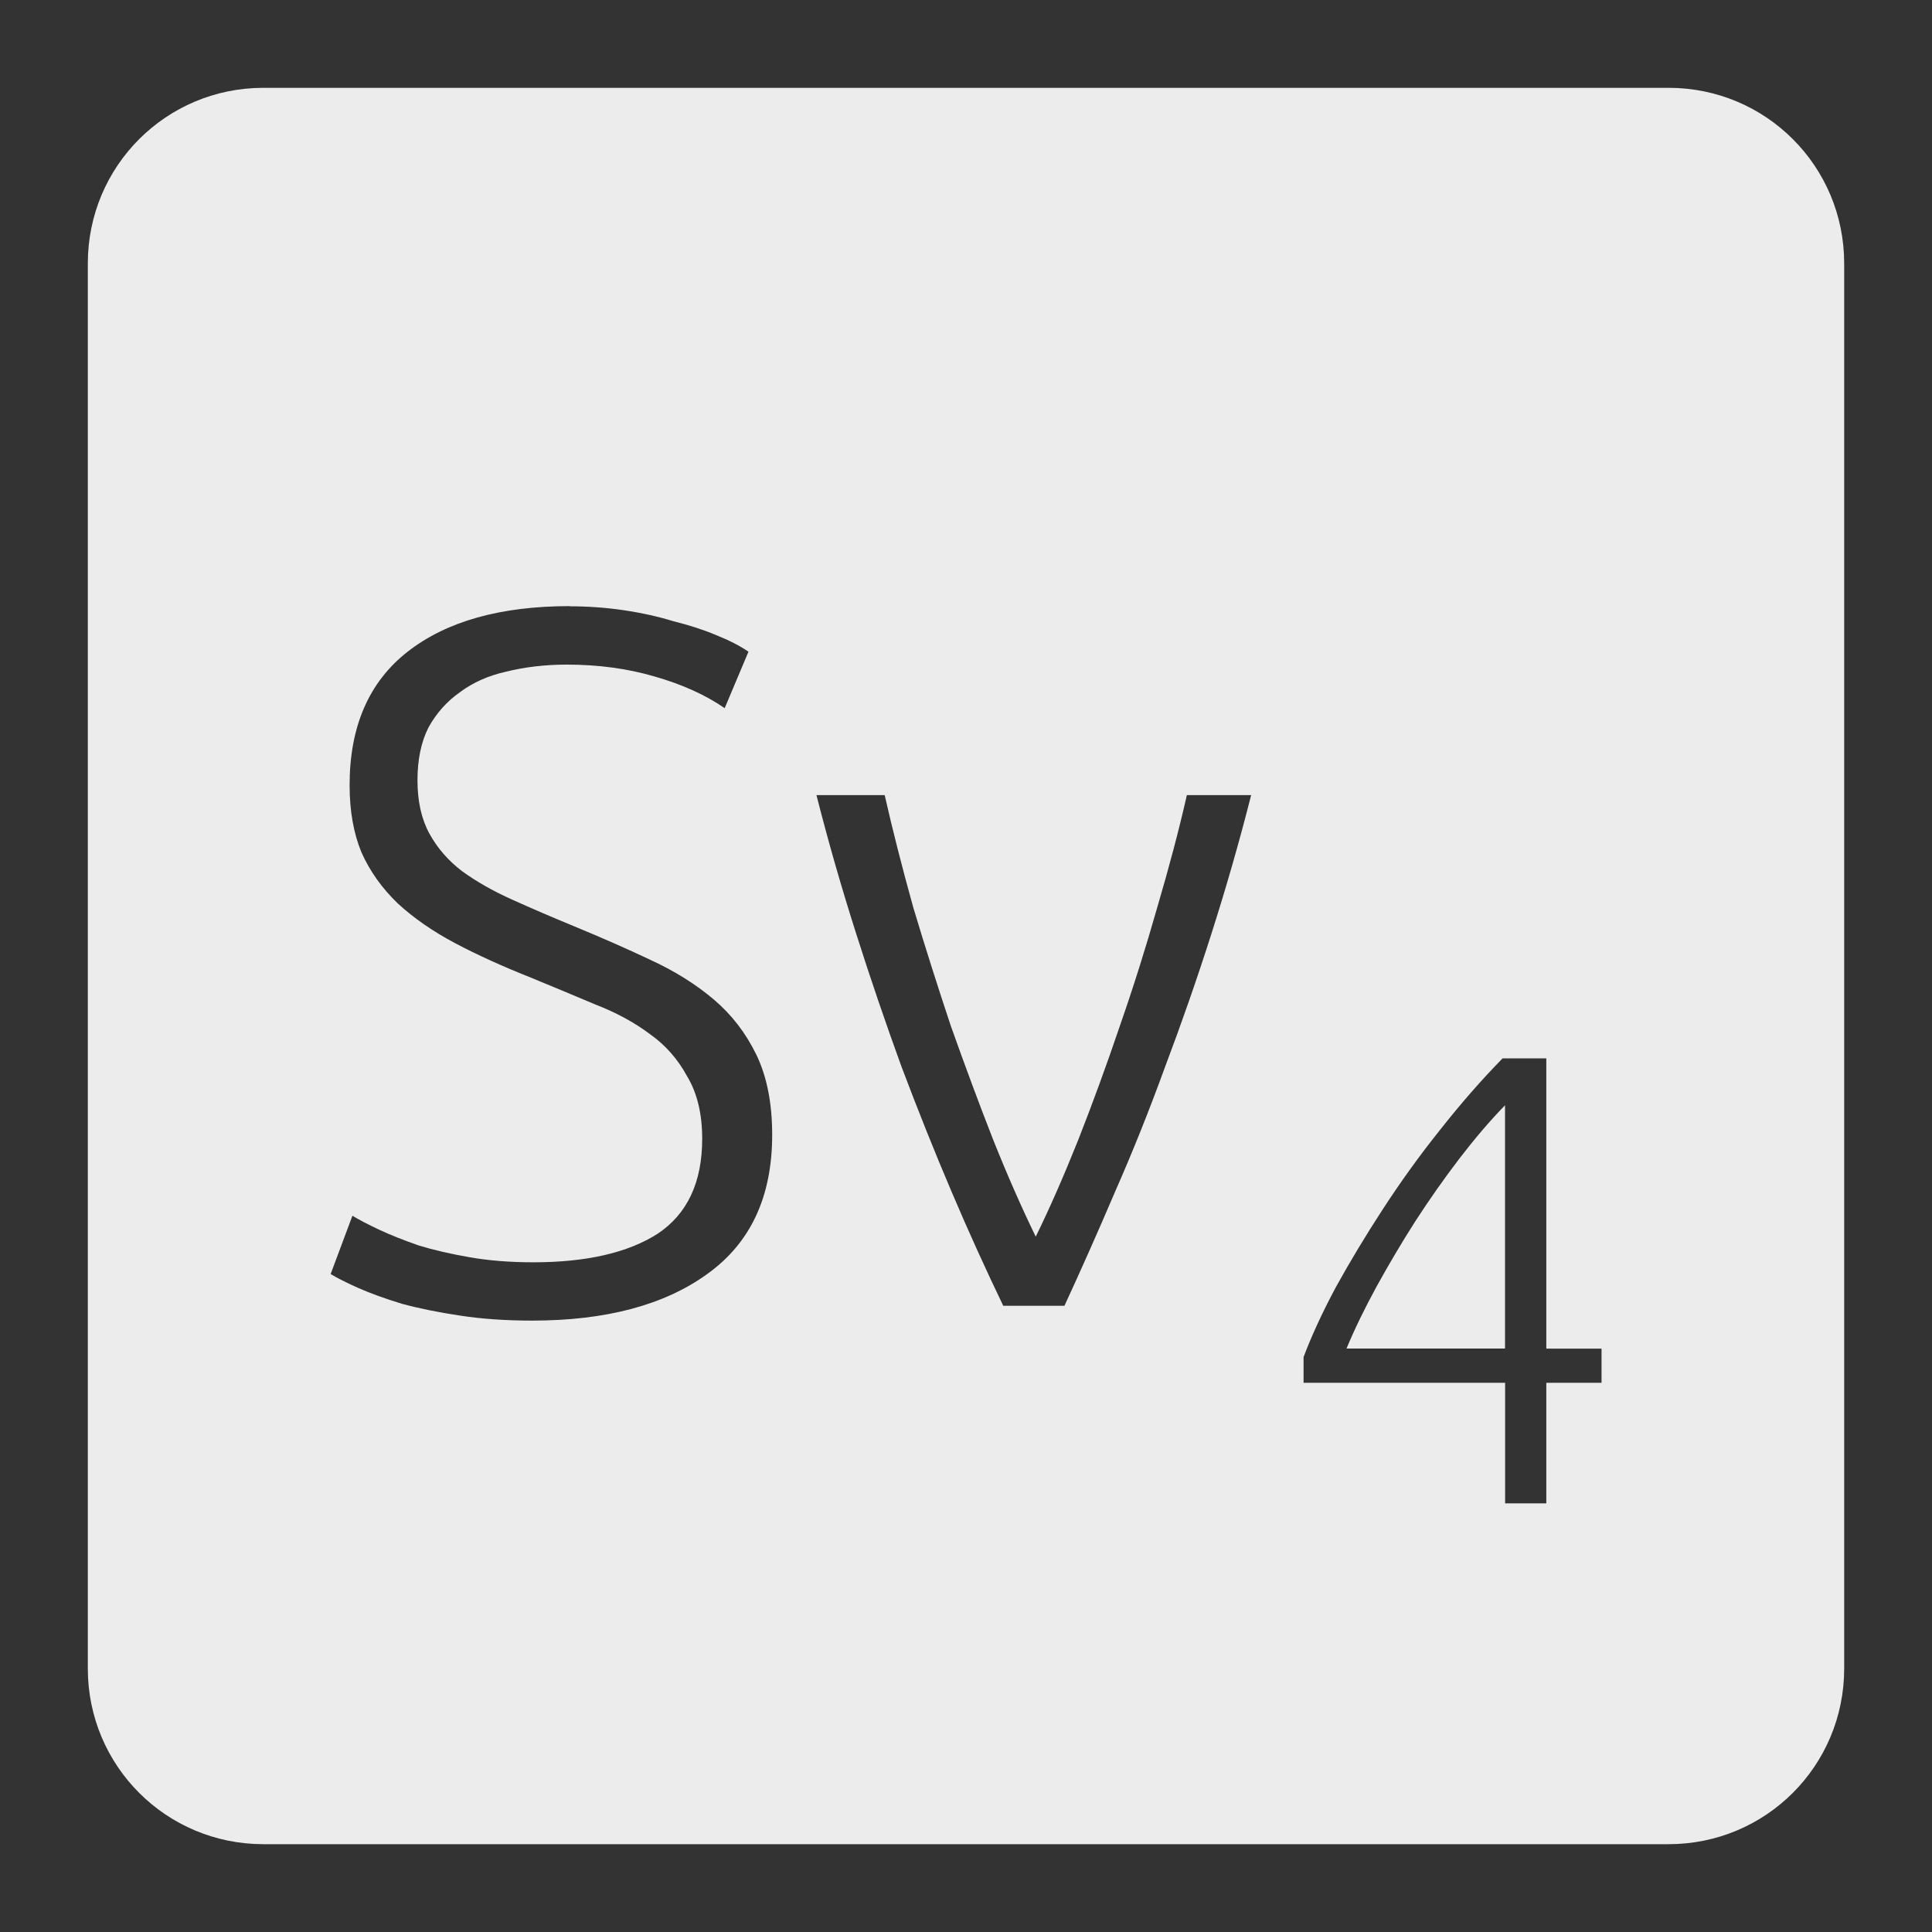 <svg xmlns="http://www.w3.org/2000/svg" viewBox="0 0 22 22">
 <rect x="0" y="0" width="22" height="22" fill="#333333" stroke="none"/>
 <path d="m 3 1 c -1.108 0 -2 0.892 -2 2 l 0 16 c 0 1.108 0.892 2 2 2 l 16 0 c 1.108 0 2 -0.892 2 -2 l 0 -16 c 0 -1.108 -0.892 -2 -2 -2 l -16 0 z m 3.486 5.904 c 0.21 0 0.417 0.015 0.619 0.045 c 0.203 0.03 0.39 0.072 0.563 0.125 c 0.18 0.045 0.34 0.096 0.482 0.156 c 0.15 0.06 0.276 0.124 0.373 0.191 l -0.271 0.643 c -0.217 -0.15 -0.484 -0.271 -0.799 -0.361 c -0.308 -0.09 -0.64 -0.135 -1 -0.135 c -0.247 0 -0.478 0.028 -0.688 0.08 c -0.202 0.045 -0.377 0.122 -0.527 0.234 c -0.15 0.105 -0.271 0.241 -0.361 0.406 c -0.082 0.165 -0.123 0.363 -0.123 0.596 c 0 0.24 0.045 0.442 0.135 0.607 c 0.09 0.165 0.214 0.308 0.371 0.428 c 0.165 0.12 0.357 0.229 0.574 0.326 c 0.217 0.098 0.454 0.2 0.709 0.305 c 0.308 0.127 0.595 0.253 0.865 0.381 c 0.277 0.127 0.518 0.279 0.721 0.451 c 0.203 0.173 0.364 0.381 0.484 0.629 c 0.12 0.248 0.18 0.552 0.18 0.912 c 0 0.705 -0.247 1.233 -0.742 1.586 c -0.487 0.352 -1.152 0.529 -1.992 0.529 c -0.3 0 -0.573 -0.019 -0.82 -0.057 c -0.247 -0.037 -0.469 -0.082 -0.664 -0.135 c -0.195 -0.06 -0.361 -0.12 -0.496 -0.18 c -0.135 -0.06 -0.239 -0.113 -0.314 -0.158 l 0.248 -0.664 c 0.075 0.045 0.175 0.098 0.303 0.158 c 0.128 0.06 0.279 0.12 0.451 0.18 c 0.173 0.053 0.366 0.097 0.584 0.135 c 0.217 0.038 0.458 0.057 0.721 0.057 c 0.607 0 1.08 -0.109 1.418 -0.326 c 0.337 -0.225 0.506 -0.585 0.506 -1.08 c 0 -0.285 -0.057 -0.521 -0.17 -0.709 c -0.105 -0.195 -0.246 -0.357 -0.426 -0.484 c -0.18 -0.135 -0.387 -0.246 -0.619 -0.336 c -0.232 -0.098 -0.477 -0.2 -0.732 -0.305 c -0.322 -0.128 -0.61 -0.258 -0.865 -0.393 c -0.255 -0.135 -0.472 -0.286 -0.652 -0.451 c -0.18 -0.173 -0.319 -0.366 -0.416 -0.584 c -0.09 -0.217 -0.135 -0.473 -0.135 -0.766 c 0 -0.667 0.22 -1.175 0.662 -1.52 c 0.442 -0.345 1.058 -0.518 1.846 -0.518 z m 2.811 2.15 l 0.777 0 c 0.09 0.398 0.199 0.824 0.326 1.281 c 0.135 0.45 0.278 0.9 0.428 1.35 c 0.158 0.443 0.317 0.875 0.482 1.295 c 0.165 0.413 0.327 0.779 0.484 1.102 c 0.158 -0.322 0.319 -0.689 0.484 -1.102 c 0.165 -0.42 0.323 -0.852 0.473 -1.295 c 0.157 -0.45 0.298 -0.9 0.426 -1.35 c 0.135 -0.458 0.248 -0.884 0.338 -1.281 l 0.732 0 c -0.135 0.533 -0.286 1.057 -0.451 1.574 c -0.165 0.518 -0.342 1.025 -0.529 1.52 c -0.18 0.495 -0.37 0.97 -0.572 1.428 c -0.195 0.457 -0.387 0.888 -0.574 1.293 l -0.697 0 c -0.195 -0.405 -0.391 -0.835 -0.586 -1.293 c -0.195 -0.457 -0.385 -0.933 -0.572 -1.428 c -0.18 -0.495 -0.353 -1 -0.518 -1.52 c -0.165 -0.518 -0.316 -1.042 -0.451 -1.574 z m 7.813 2.998 l 0.498 0 l 0 3.305 l 0.629 0 l 0 0.389 l -0.629 0 l 0 1.373 l -0.469 0 l 0 -1.373 l -2.295 0 l 0 -0.293 c 0.088 -0.234 0.209 -0.499 0.365 -0.791 c 0.161 -0.292 0.341 -0.591 0.541 -0.898 c 0.2 -0.307 0.416 -0.608 0.65 -0.9 c 0.234 -0.297 0.47 -0.567 0.709 -0.811 z m 0.029 0.533 c -0.171 0.175 -0.344 0.378 -0.52 0.607 c -0.175 0.229 -0.343 0.468 -0.504 0.717 c -0.156 0.244 -0.301 0.49 -0.438 0.738 c -0.136 0.249 -0.251 0.485 -0.344 0.709 l 1.805 0 l 0 -2.771 z" style="fill:#ececec;fill-opacity:1"/>
</svg>
